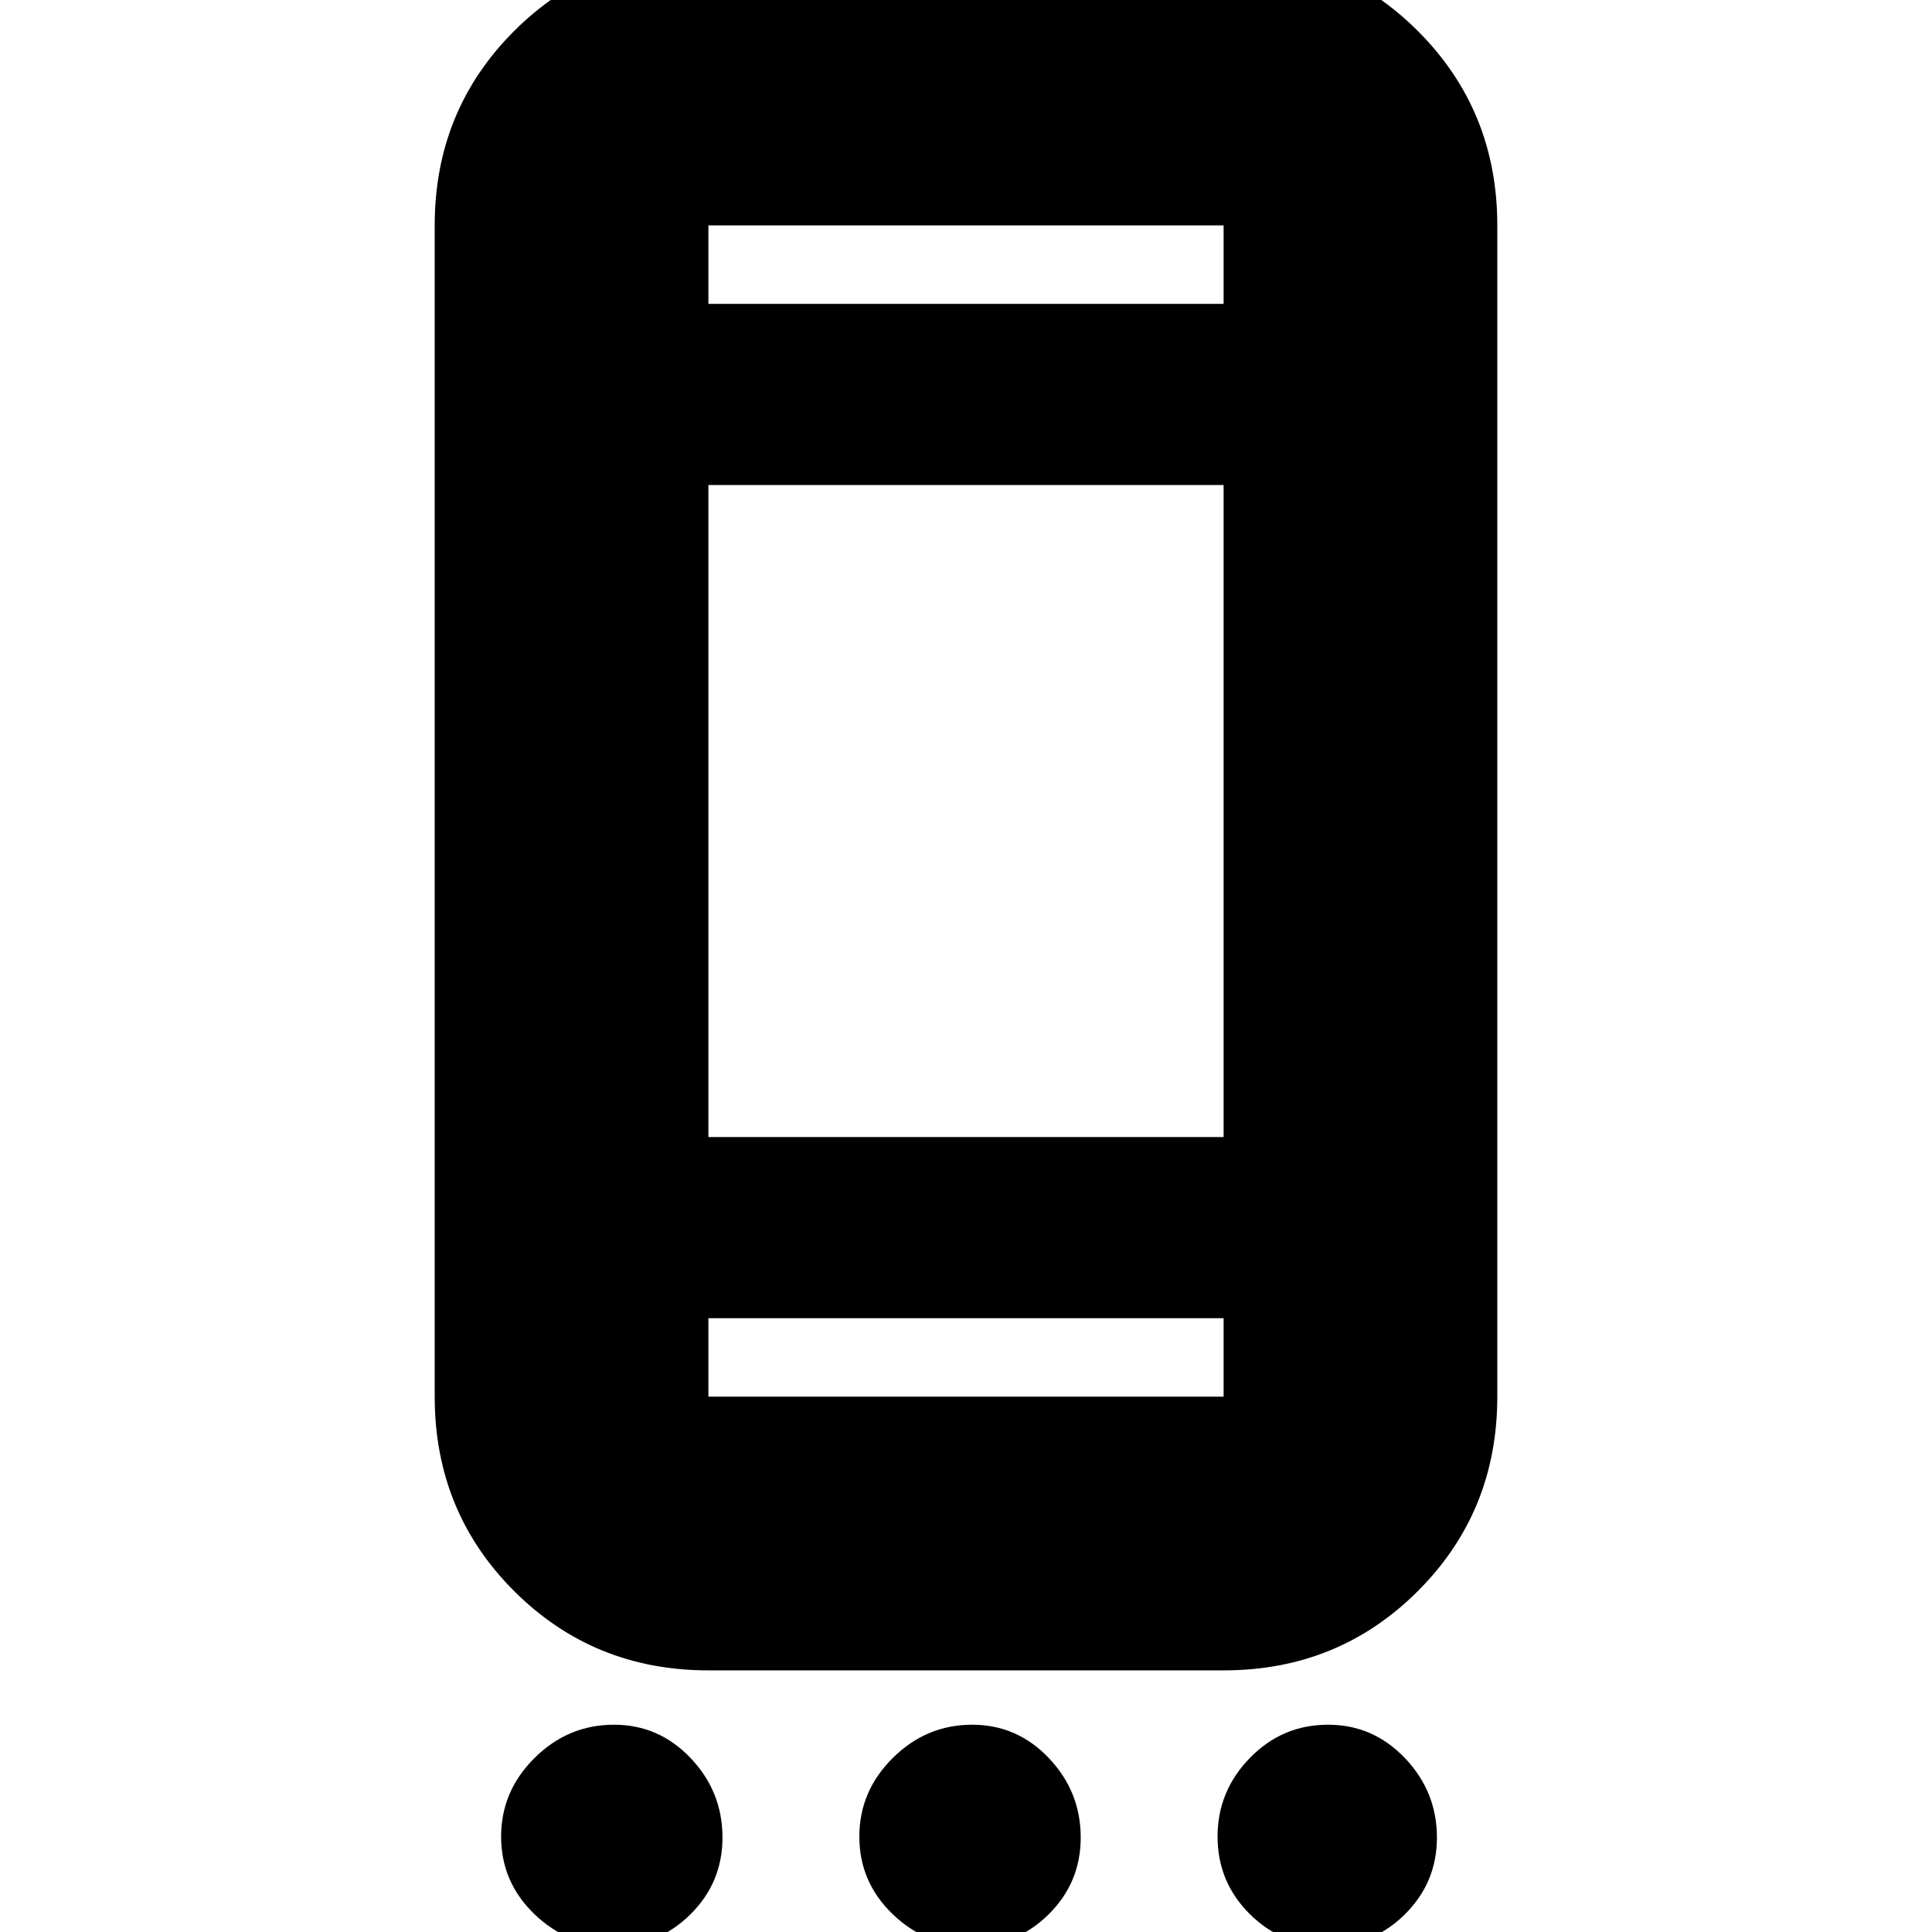 <svg xmlns="http://www.w3.org/2000/svg" height="24" viewBox="0 -960 960 960" width="24"><path d="M304.58 7Q282 7 265.5-8.92T249-47.42Q249-70 265.64-86.5q16.63-16.5 39.43-16.5 22.37 0 38.15 16.64Q359-69.72 359-46.93q0 22.37-15.92 38.15Q327.16 7 304.58 7Zm178 0Q460 7 443.5-8.92T427-47.42Q427-70 443.64-86.5q16.63-16.5 39.43-16.5 22.37 0 38.15 16.64Q537-69.72 537-46.93q0 22.37-15.92 38.15Q505.16 7 482.58 7Zm177 0Q637 7 621-8.92t-16-38.5Q605-70 621.07-86.5q16.06-16.5 38.86-16.5 22.37 0 38.22 16.64Q714-69.72 714-46.93q0 22.37-15.92 38.15Q682.16 7 659.58 7ZM352-130q-57.12 0-96.56-39.44Q216-208.88 216-266v-582q0-57.13 39.44-96.56Q294.88-984 352-984h256q57.13 0 96.56 39.44Q744-905.13 744-848v582q0 57.12-39.44 96.56Q665.13-130 608-130H352Zm0-136h256v-39H352v39Zm0-129h256v-324H352v324Zm0-414h256v-39H352v39Zm0 0v-39 39Zm0 543v-39 39Z"/></svg>